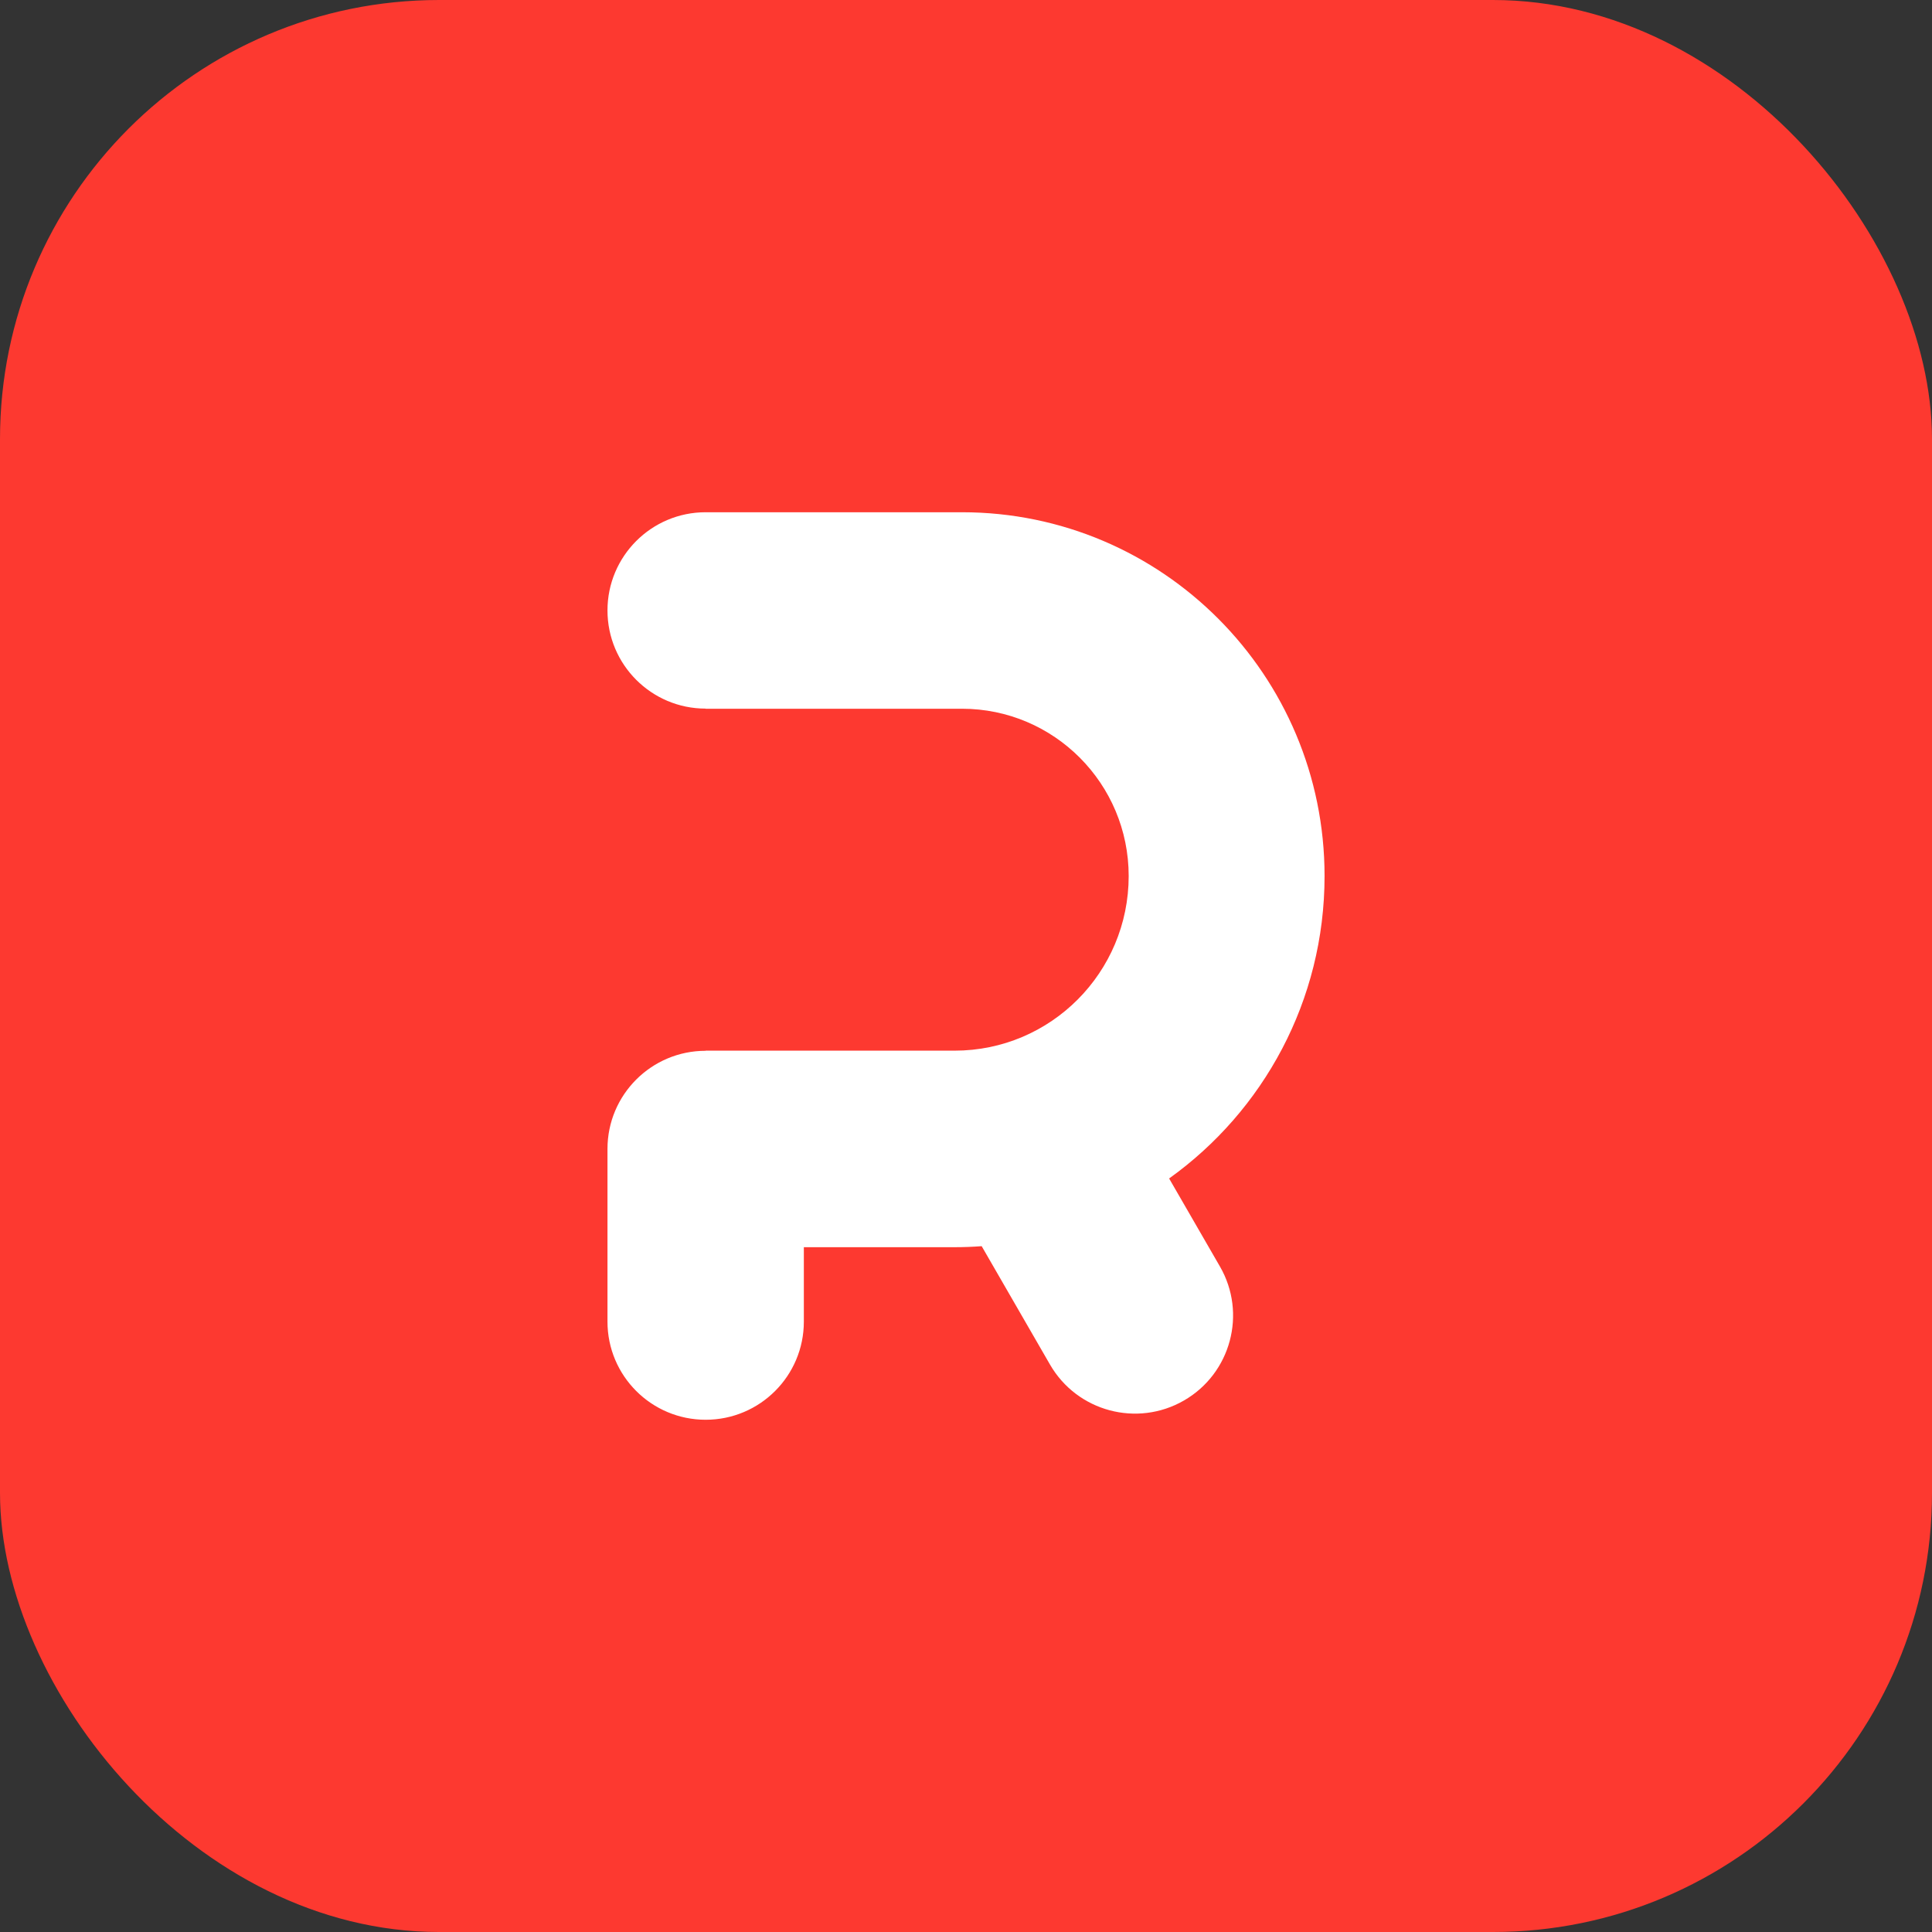 <svg width="44" height="44" viewBox="0 0 44 44" fill="none" xmlns="http://www.w3.org/2000/svg">
<rect x="0" y="0" width="44" height="44" fill="#333333" stroke="none"/>
<rect width="44" height="44" rx="10" fill="#FD3930"/>
<g clip-path="url(#clip0_80_2263)">
<path fill-rule="evenodd" clip-rule="evenodd" d="M16.071 11.666H21.908C26.469 11.666 30.166 15.375 30.166 19.951C30.166 22.792 28.768 25.306 26.626 26.839L27.783 28.843C28.4 29.911 28.034 31.278 26.965 31.895C25.896 32.512 24.53 32.145 23.913 31.077L22.357 28.381C22.153 28.396 21.948 28.404 21.741 28.404H18.307V30.099C18.307 31.334 17.306 32.334 16.071 32.334C14.836 32.334 13.835 31.334 13.835 30.099V26.166C13.835 24.932 14.836 23.931 16.071 23.931V23.928H21.741C23.93 23.928 25.705 22.148 25.705 19.951C25.705 17.847 24.005 16.141 21.908 16.141H16.071V16.138C14.836 16.138 13.835 15.137 13.835 13.902C13.835 12.667 14.836 11.666 16.071 11.666C16.071 11.666 16.071 11.666 16.071 11.666Z" fill="white"/>
</g>
<defs>
<clipPath id="clip0_80_2263">
<rect width="44" height="44" rx="15" fill="white"/>
</clipPath>
</defs>
</svg>
